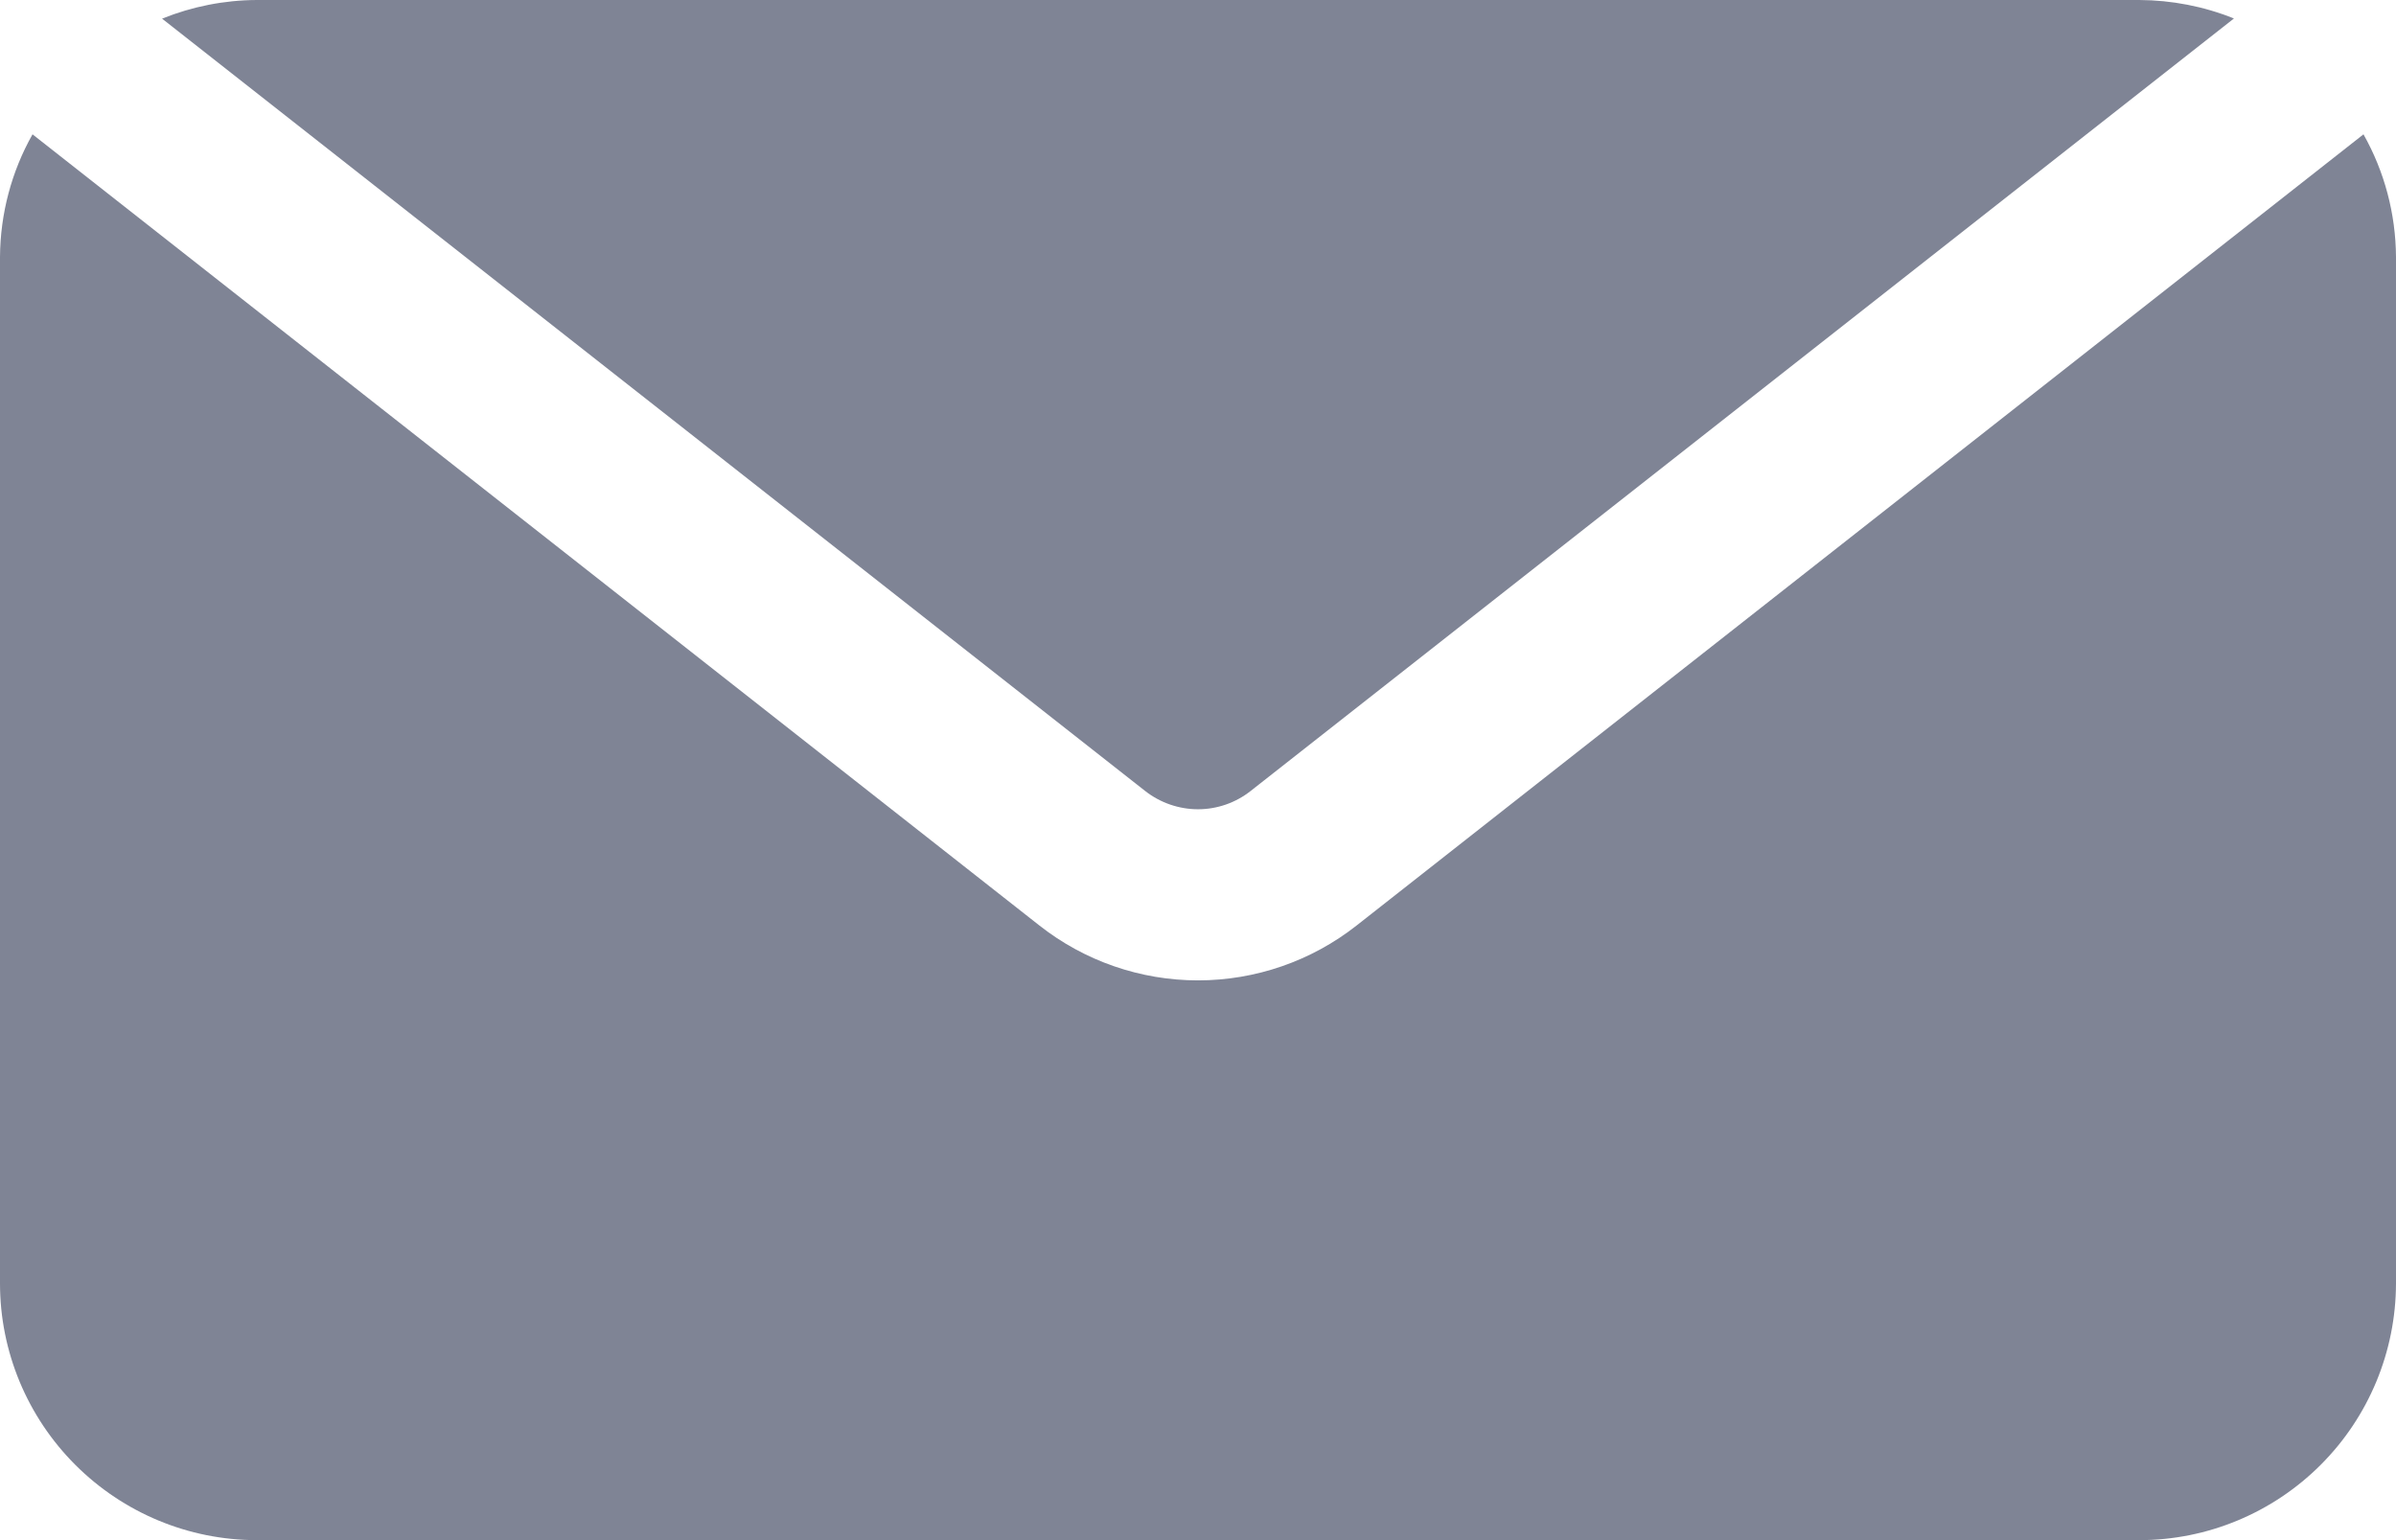 <svg width="14" height="9" viewBox="0 0 14 9" fill="none" xmlns="http://www.w3.org/2000/svg">
<g id="Group 73">
<path id="Vector" d="M0.947 0.109C1.123 0.038 1.31 0.001 1.5 0H12.5C12.689 0.001 12.877 0.037 13.053 0.108L7.309 4.621C7.221 4.691 7.112 4.729 7 4.729C6.888 4.729 6.779 4.691 6.691 4.622L0.947 0.109ZM7.927 5.408C7.663 5.616 7.336 5.729 7 5.729C6.664 5.729 6.337 5.616 6.073 5.408L0.19 0.785C0.067 1.003 0.002 1.249 0 1.5V7.5C0 7.898 0.159 8.279 0.44 8.56C0.721 8.841 1.102 9 1.5 9H12.5C12.898 9 13.279 8.841 13.56 8.56C13.841 8.279 13.999 7.898 14 7.5V1.5C13.998 1.249 13.933 1.003 13.81 0.785L7.927 5.408Z" fill="#7F8495"/>
</g>
</svg>
